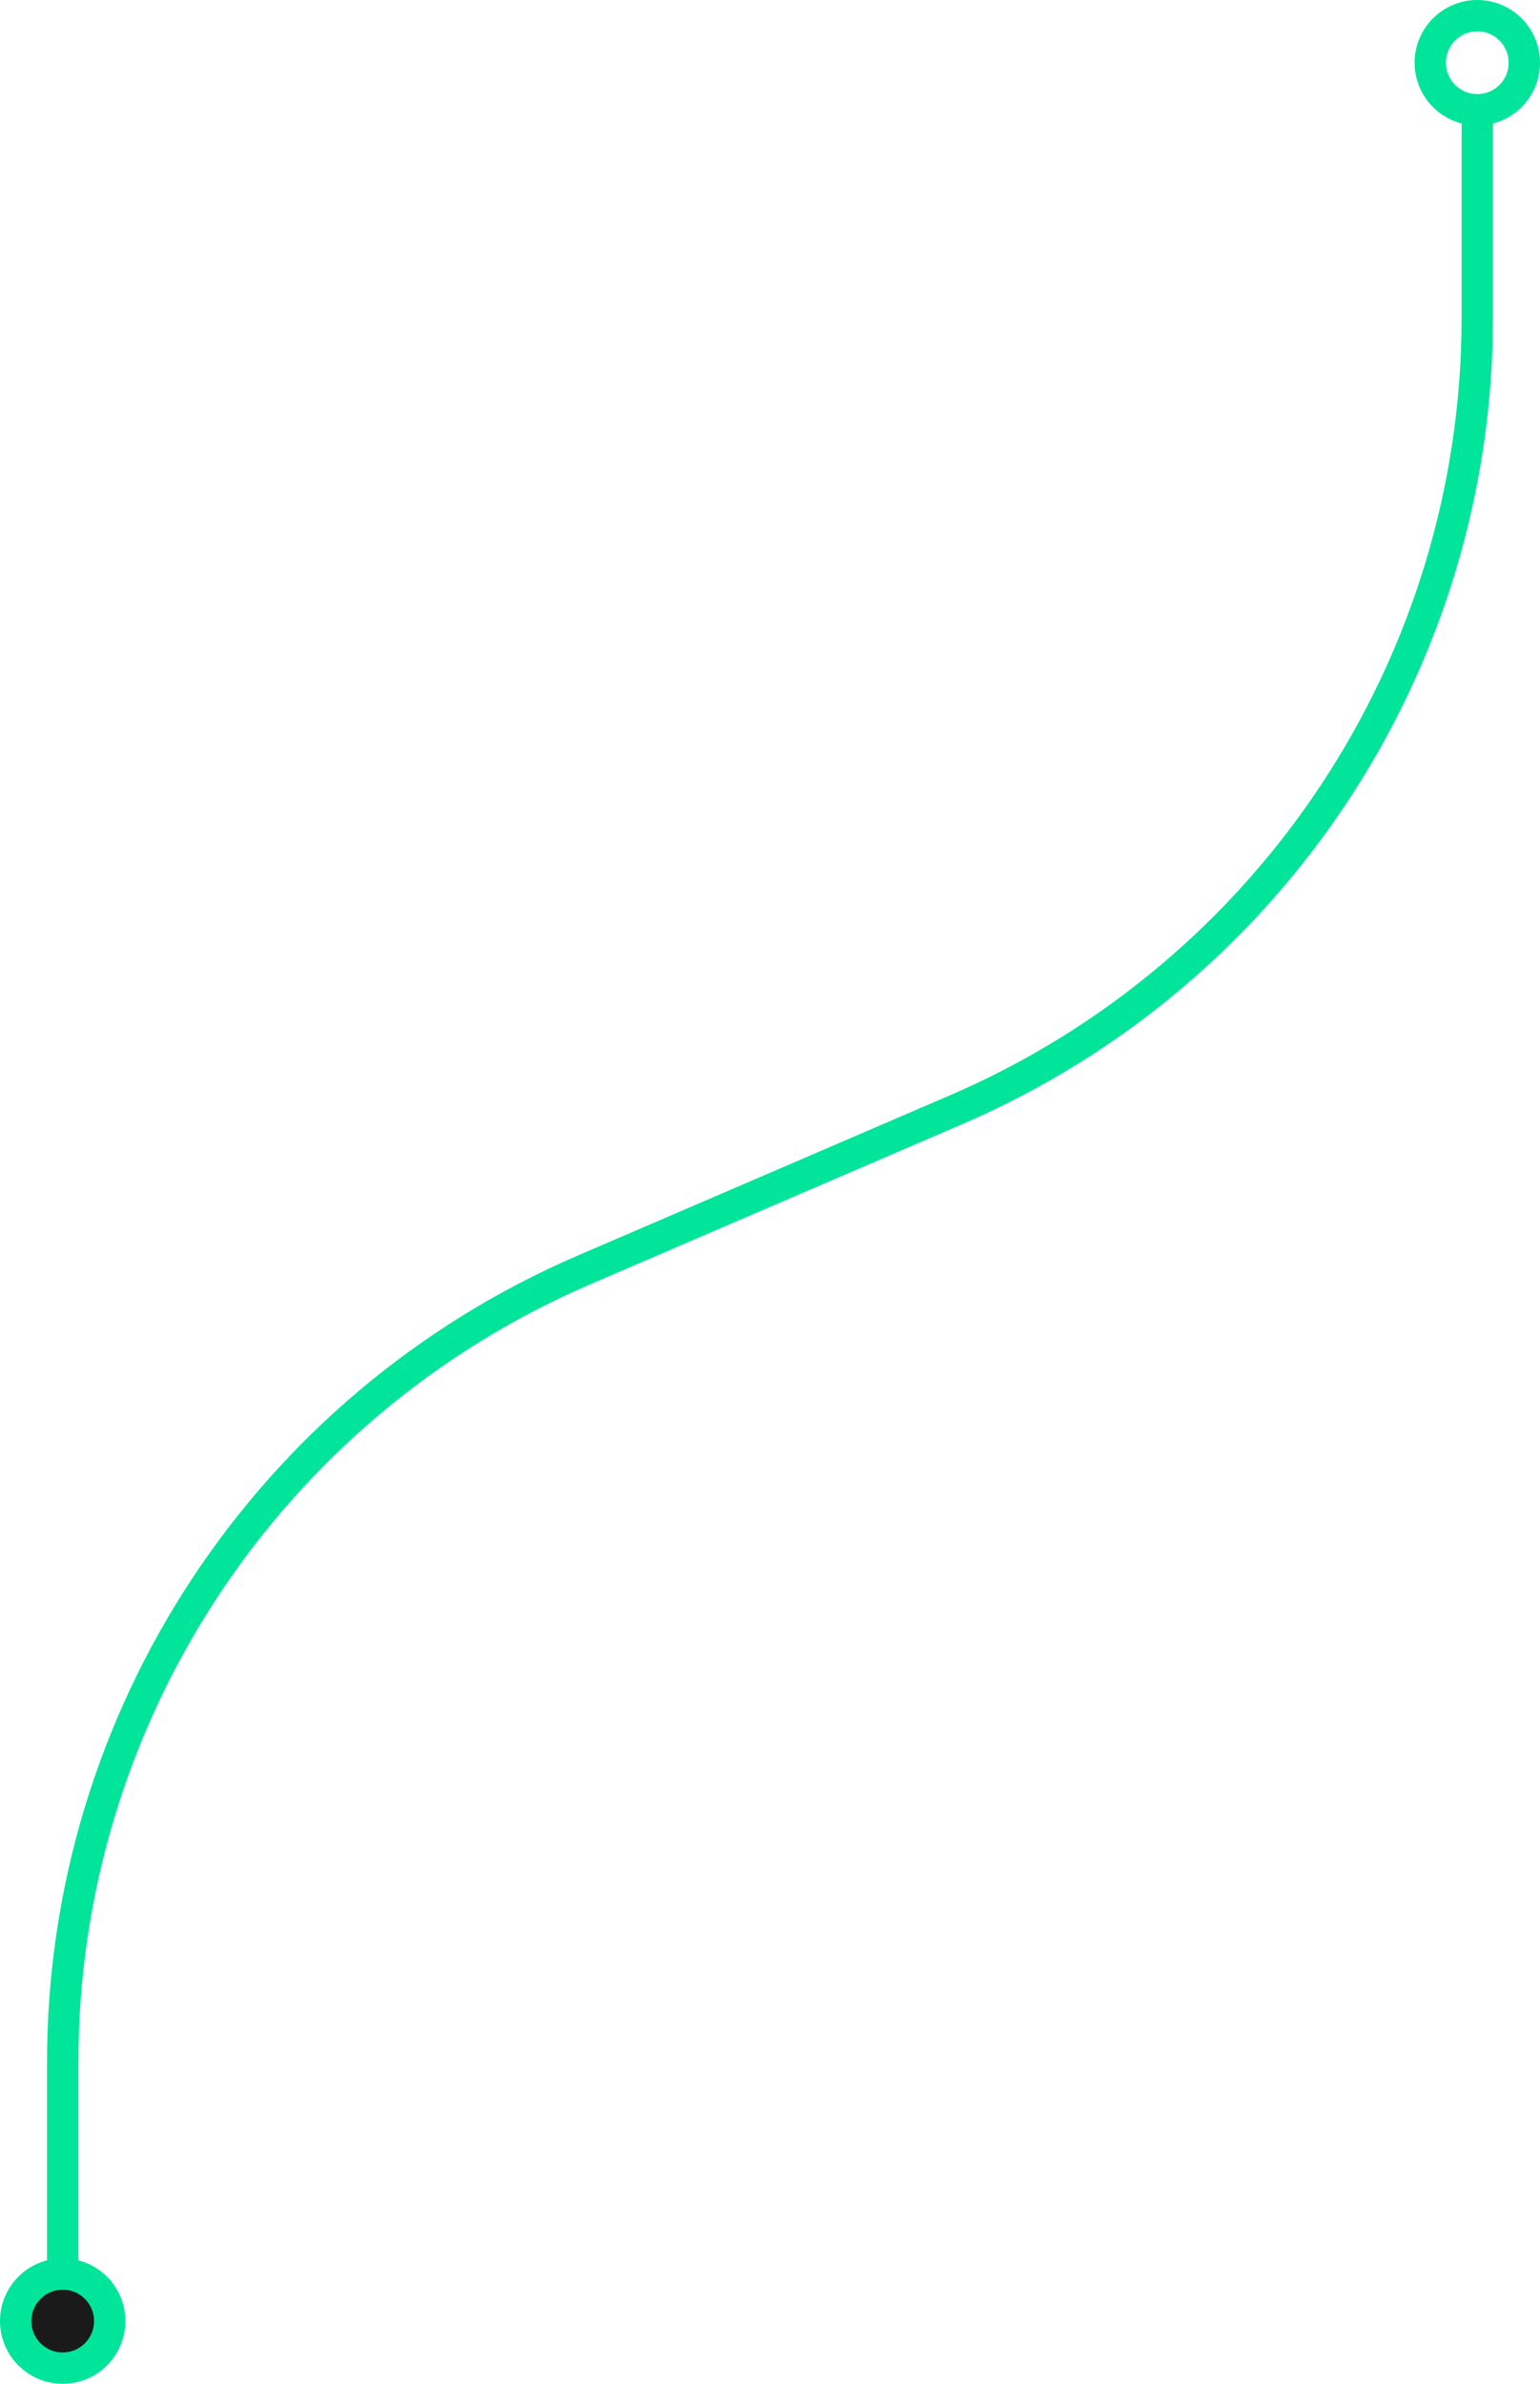 <svg width="393" height="608" viewBox="0 0 393 608" fill="none" xmlns="http://www.w3.org/2000/svg">
<path d="M16 592V525.984C16 438.094 68.31 358.638 149.043 323.899L243.957 283.057C324.69 248.318 377 168.862 377 80.972V27" stroke="#00E599" stroke-width="8"/>
<circle cx="377" cy="16" r="12" stroke="#00E599" stroke-width="8"/>
<circle cx="16" cy="592" r="12" fill="#1A1A1A" stroke="#00E599" stroke-width="8"/>
</svg>
